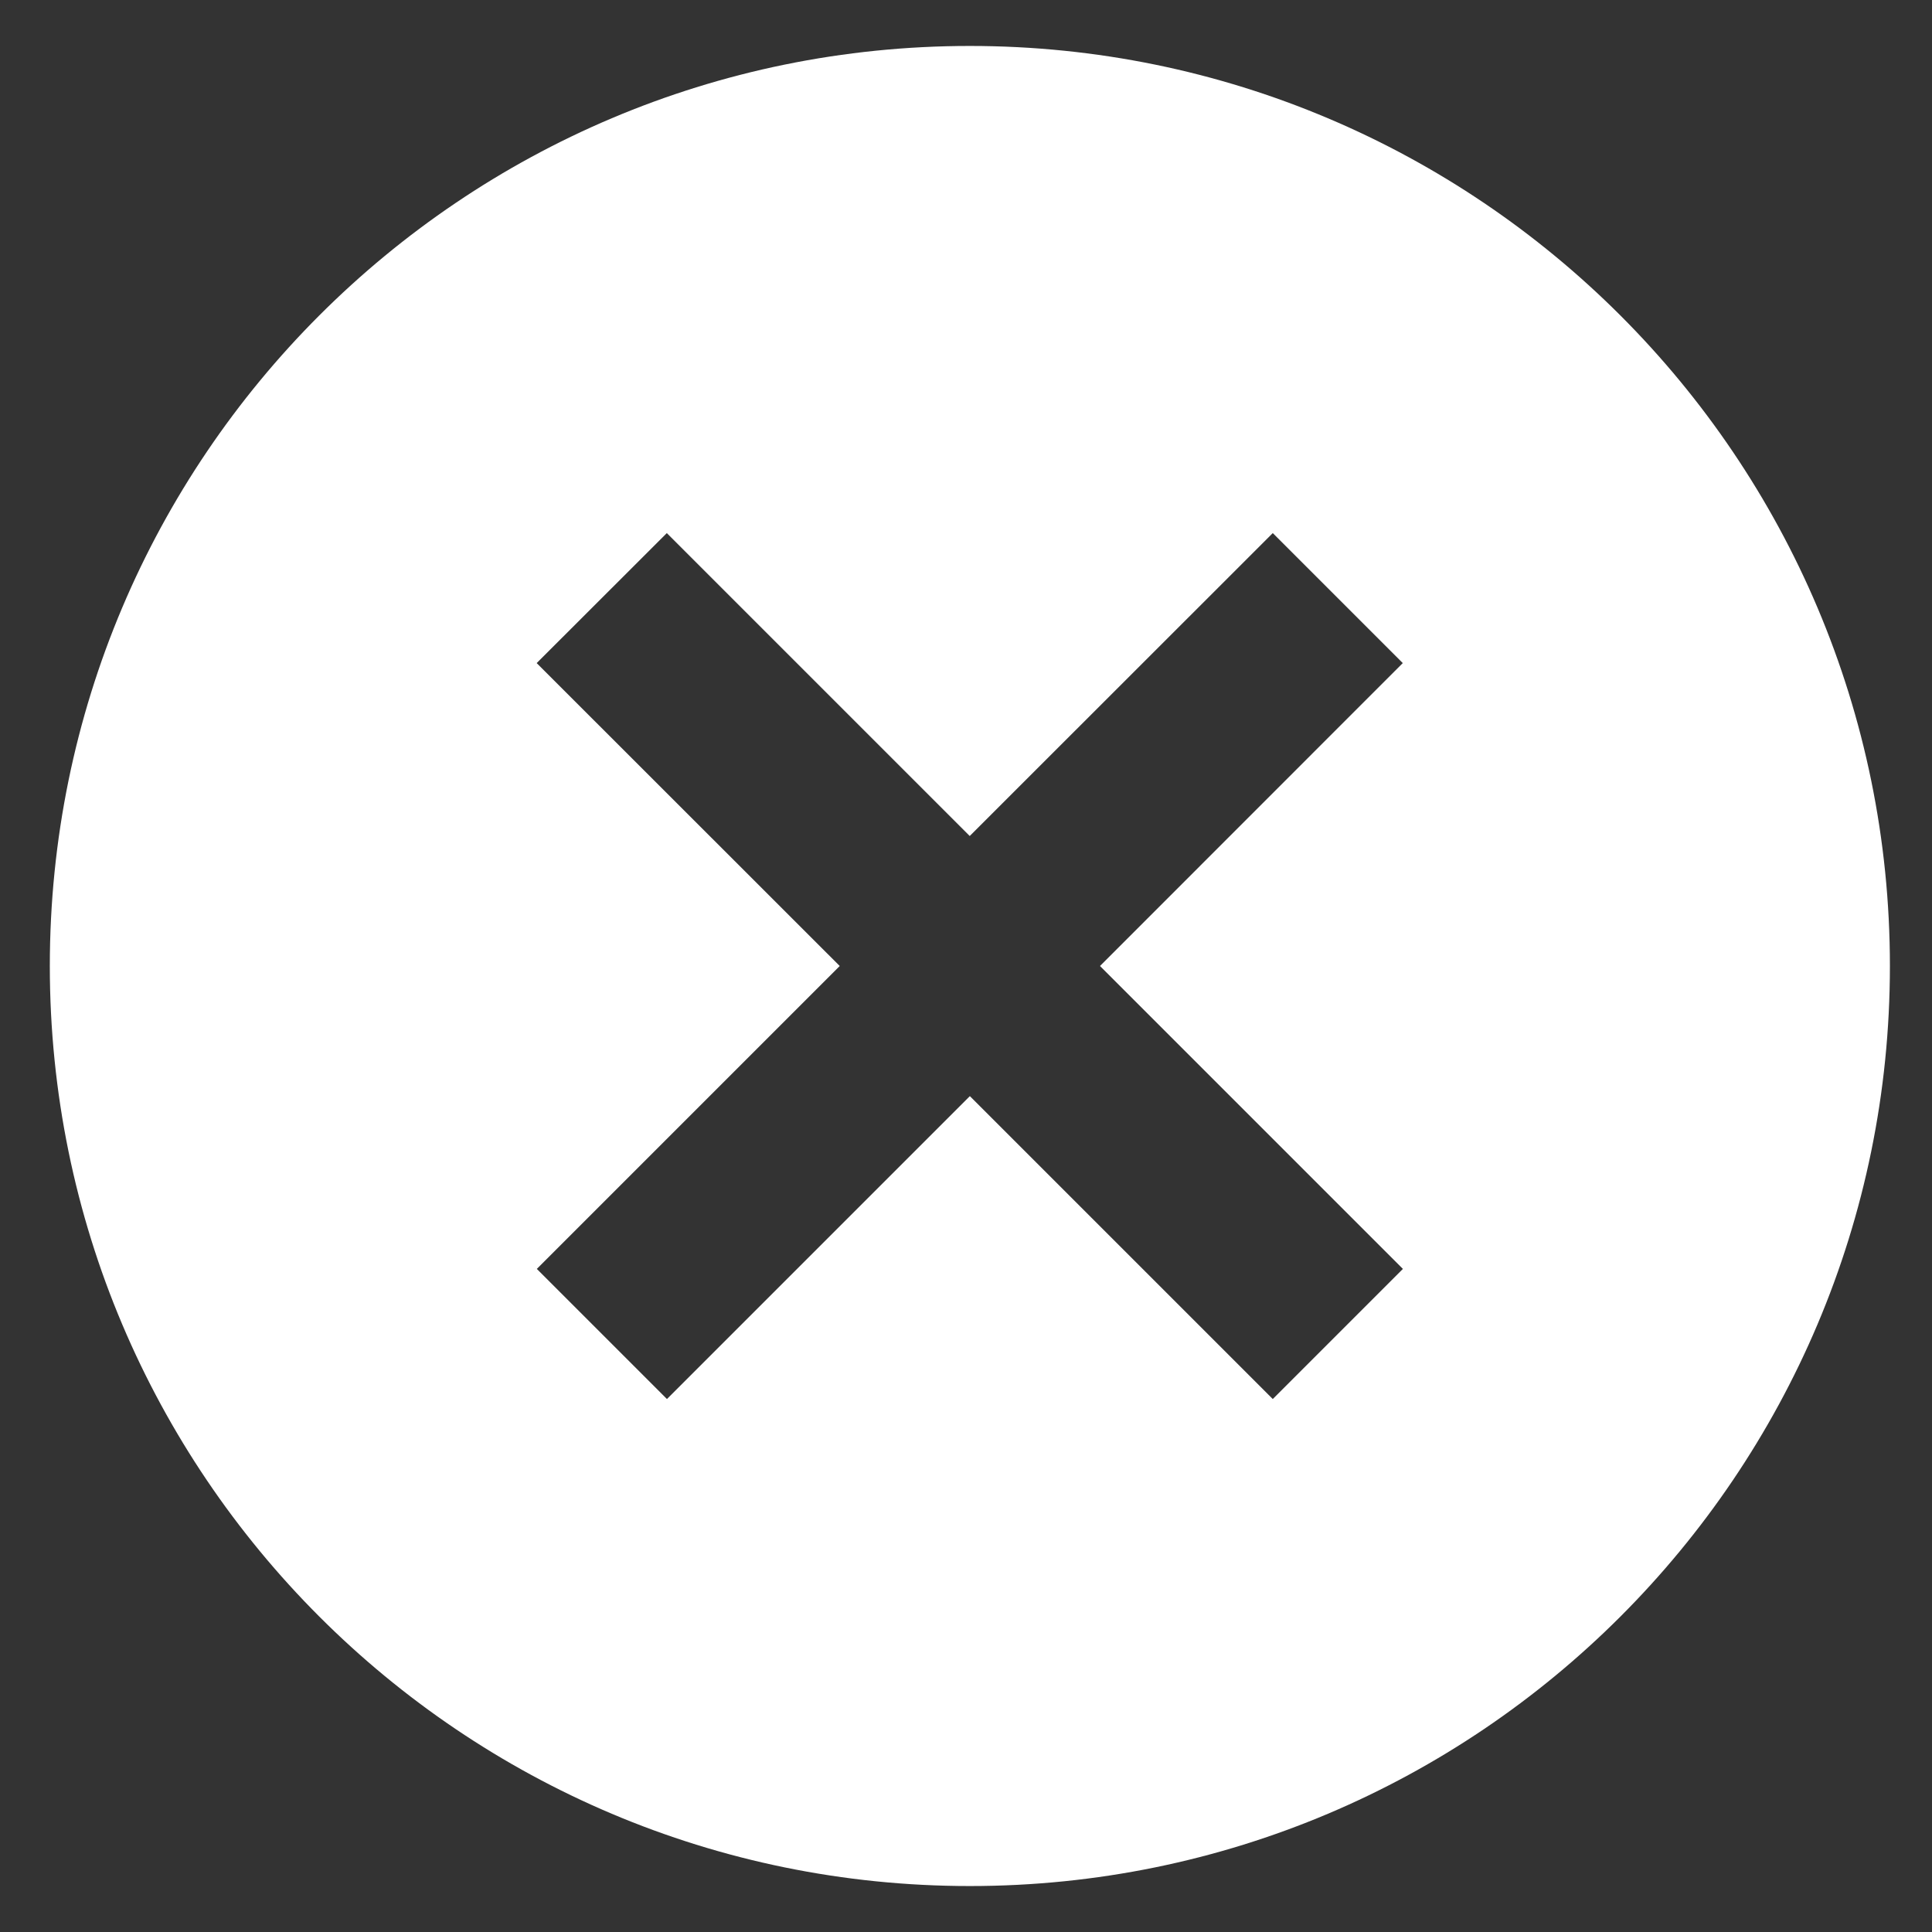 <svg fill='#fff' xmlns='http://www.w3.org/2000/svg' viewBox='0 0 14 14'>
  <rect x="0" y="0" width="14" height="14" fill="#333333" stroke="none"/>
  <path d='M7.028 0.333C3.346 0.333 0.361 3.318 0.361 7C0.361 10.682 3.346 13.667 7.028 13.667C10.71 13.667 13.695 10.682 13.695 7C13.695 3.318 10.709 0.333 7.028 0.333ZM10.166 9.195L9.223 10.138L7.028 7.943L4.833 10.138L3.89 9.195L6.085 7L3.889 4.805L4.832 3.863L7.027 6.058L9.223 3.863L10.165 4.805L7.971 7L10.166 9.195Z' />
</svg>
